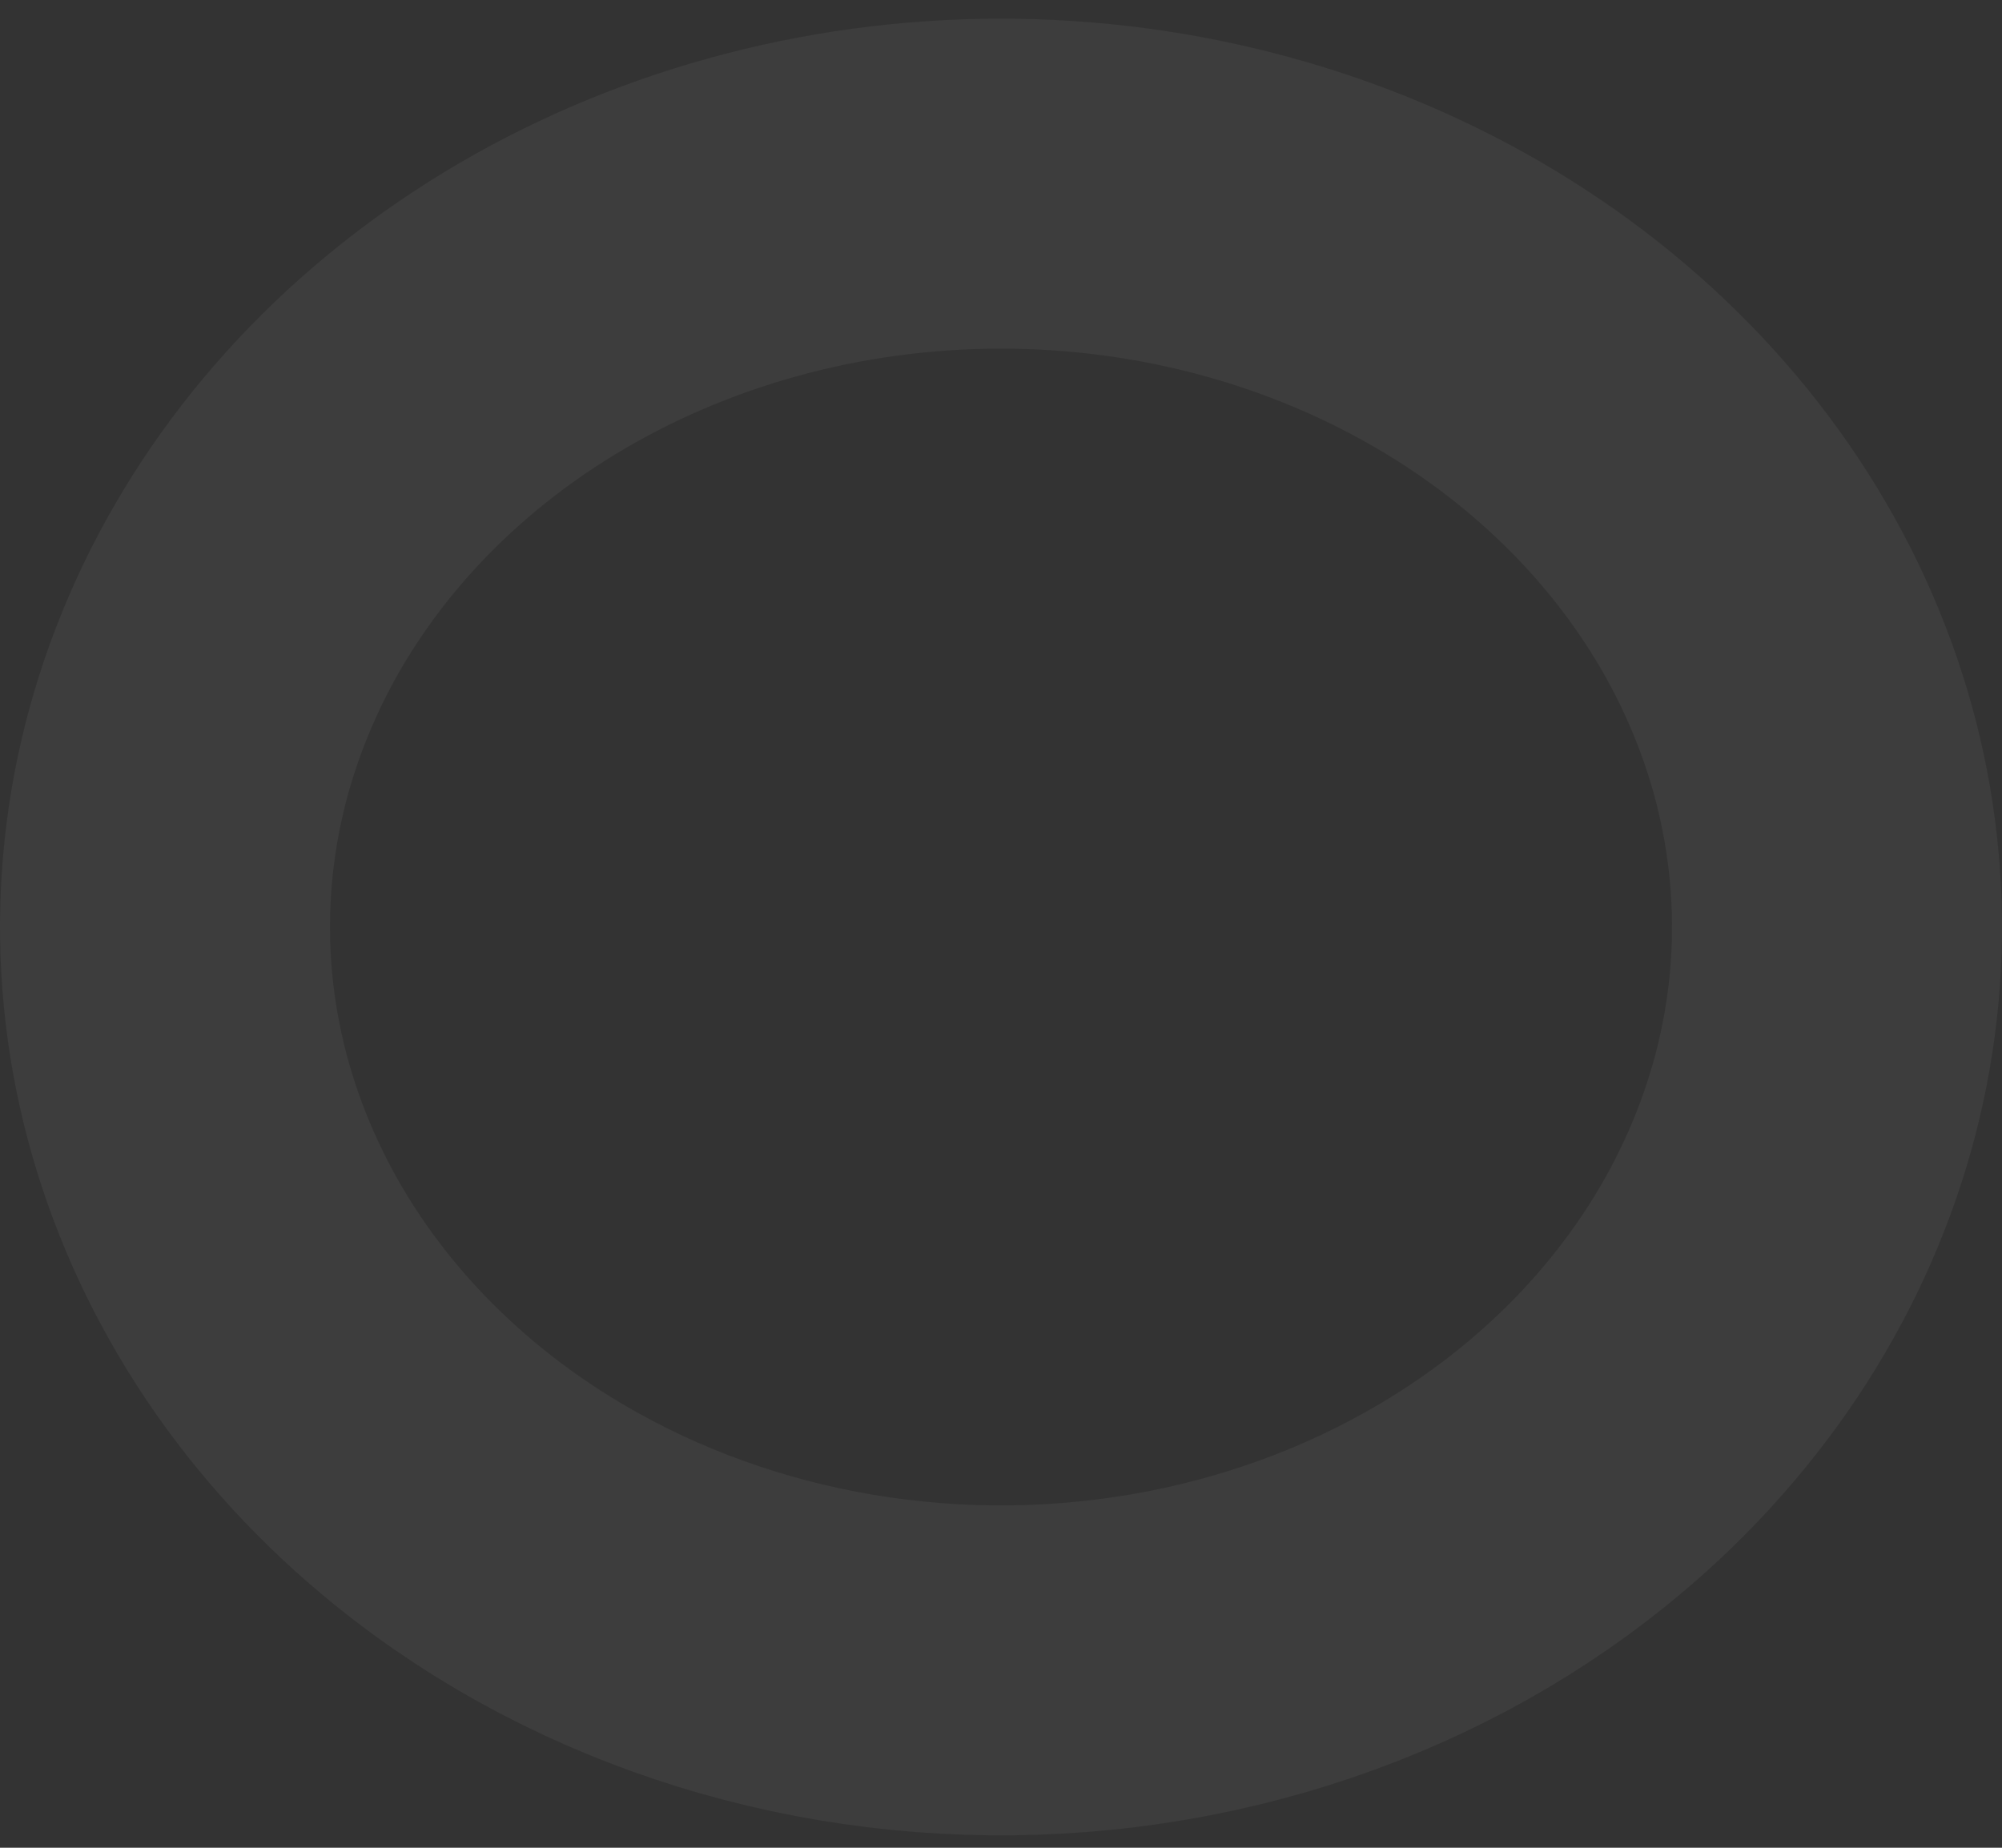 <svg width="91" height="84" viewBox="0 0 91 84" fill="none" xmlns="http://www.w3.org/2000/svg">
<rect x="0" y="0" width="91" height="84" fill="#333333" stroke="none"/>
<path opacity="0.05" d="M21.531 68.354C15.663 64.108 11.425 58.46 9.226 52.199C7.03 45.95 6.928 39.276 8.927 32.981C10.928 26.675 14.983 20.932 20.707 16.545C26.438 12.153 33.555 9.348 41.171 8.569C48.787 7.791 56.461 9.086 63.203 12.247C69.941 15.407 75.377 20.254 78.919 26.073C82.454 31.88 83.975 38.433 83.371 44.925C82.766 51.421 80.046 57.698 75.434 62.944C69.236 69.996 60.055 74.671 49.829 75.716C39.601 76.762 29.417 74.06 21.531 68.354Z" stroke="white" stroke-width="15"/>
</svg>
